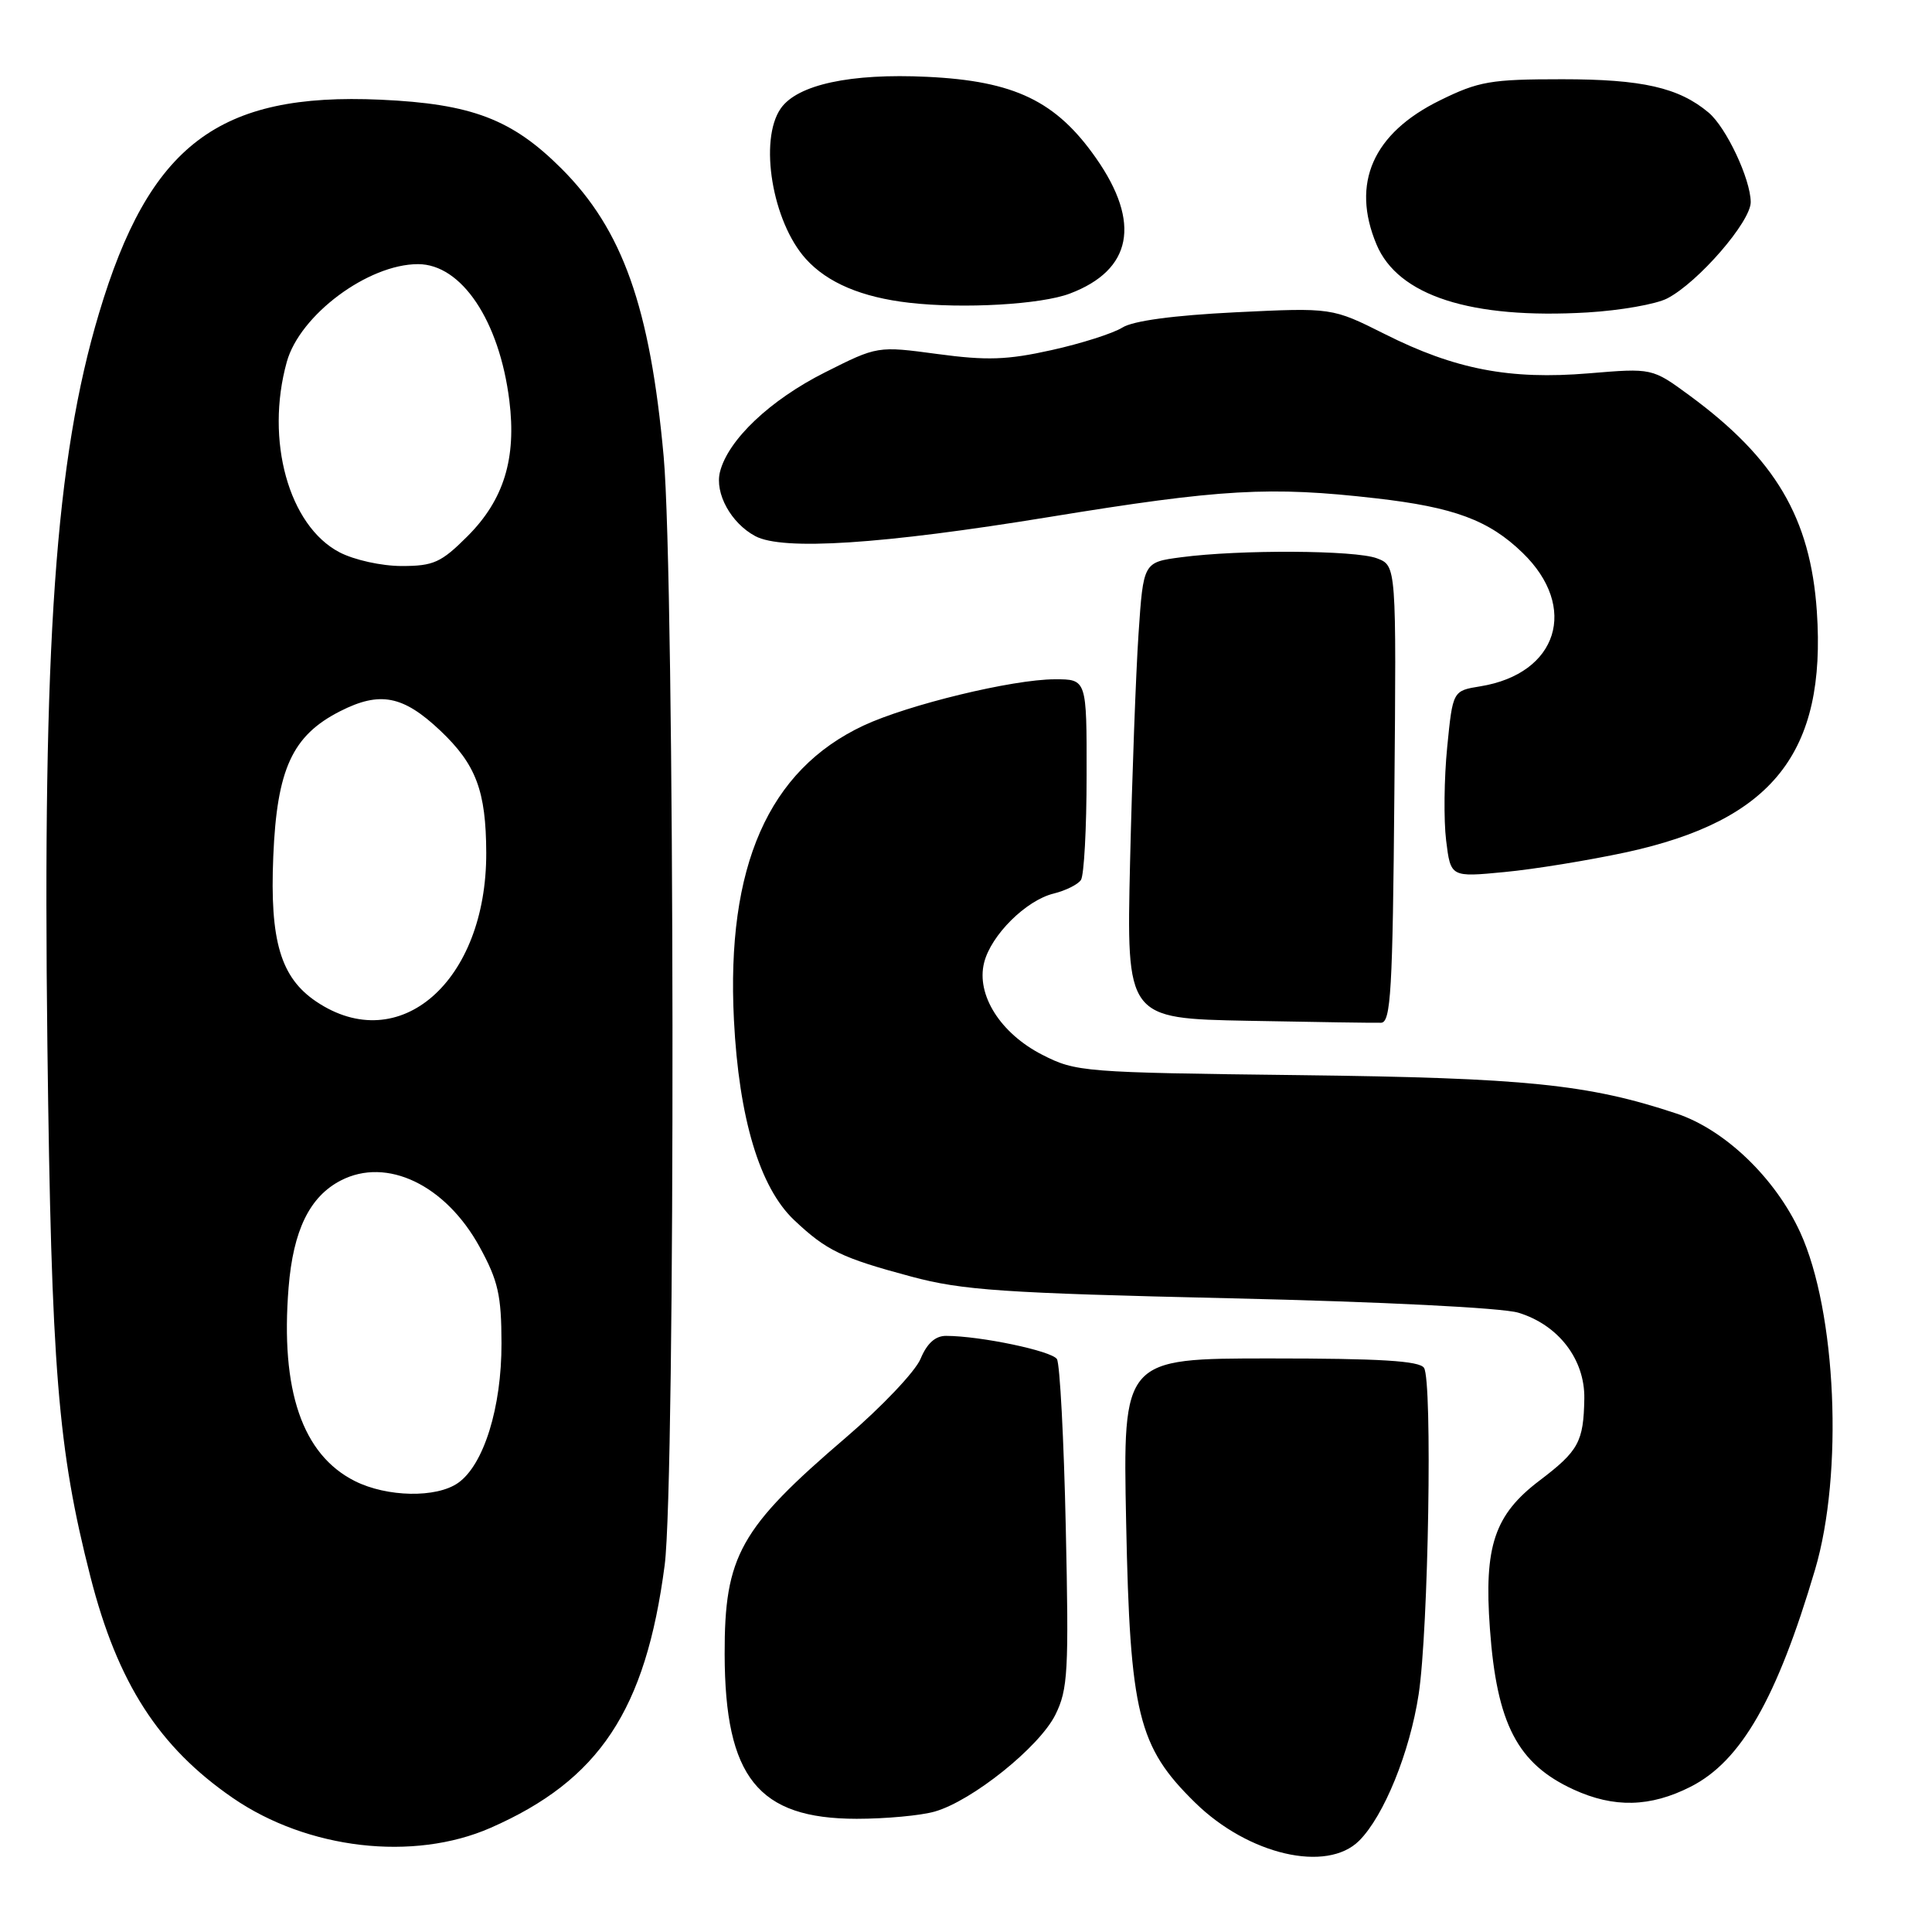 <?xml version="1.0" encoding="UTF-8" standalone="no"?>
<!DOCTYPE svg PUBLIC "-//W3C//DTD SVG 1.1//EN" "http://www.w3.org/Graphics/SVG/1.1/DTD/svg11.dtd" >
<svg xmlns="http://www.w3.org/2000/svg" xmlns:xlink="http://www.w3.org/1999/xlink" version="1.1" viewBox="0 0 256 256">
 <g >
 <path fill="currentColor"
d=" M 180.10 243.90 C 183.38 240.62 186.81 232.18 187.98 224.50 C 189.28 216.00 189.82 182.99 188.69 181.25 C 188.09 180.32 182.87 180.00 168.33 180.00 C 148.78 180.00 148.78 180.00 149.22 201.75 C 149.73 227.10 150.80 231.45 158.35 238.85 C 165.41 245.78 175.81 248.19 180.10 243.90 Z  M 65.00 242.20 C 79.41 235.88 85.55 226.63 88.07 207.41 C 89.53 196.35 89.42 76.79 87.94 60.50 C 86.14 40.69 82.51 30.45 74.39 22.33 C 67.84 15.79 62.51 13.76 50.43 13.21 C 28.94 12.24 19.78 19.18 13.11 41.54 C 7.33 60.88 5.63 85.11 6.28 138.56 C 6.81 181.48 7.66 192.00 11.98 208.92 C 15.57 223.00 21.04 231.49 30.85 238.24 C 40.75 245.05 54.78 246.68 65.00 242.20 Z  M 123.86 240.04 C 128.83 238.62 137.72 231.48 139.84 227.22 C 141.51 223.85 141.64 221.49 141.22 202.36 C 140.97 190.74 140.44 180.71 140.05 180.09 C 139.39 179.01 129.91 177.02 125.37 177.01 C 123.94 177.00 122.83 178.00 121.98 180.05 C 121.28 181.73 116.84 186.41 112.11 190.46 C 98.03 202.51 95.99 206.15 96.02 219.20 C 96.06 235.52 100.45 240.99 113.51 241.00 C 117.36 241.00 122.02 240.57 123.86 240.04 Z  M 224.02 236.75 C 230.69 233.37 235.44 225.10 240.50 208.00 C 244.28 195.25 243.34 173.80 238.54 163.30 C 235.25 156.11 228.56 149.68 222.14 147.55 C 210.45 143.66 202.15 142.82 172.10 142.46 C 143.54 142.12 142.56 142.04 138.10 139.76 C 132.55 136.92 129.33 131.81 130.40 127.56 C 131.31 123.91 135.96 119.29 139.62 118.40 C 141.20 118.01 142.83 117.20 143.23 116.60 C 143.64 115.99 143.98 109.76 143.98 102.75 C 144.00 90.00 144.00 90.00 139.75 90.01 C 134.17 90.02 120.31 93.38 114.40 96.15 C 101.82 102.06 96.22 114.80 97.25 135.15 C 97.91 148.18 100.66 157.34 105.22 161.66 C 109.51 165.71 111.51 166.68 120.77 169.16 C 127.52 170.97 132.88 171.34 163.00 172.03 C 183.08 172.49 199.04 173.29 201.19 173.94 C 206.50 175.55 210.02 180.13 209.93 185.33 C 209.83 191.05 209.18 192.25 204.00 196.18 C 198.02 200.71 196.62 204.88 197.42 215.81 C 198.33 228.44 201.08 233.71 208.50 237.12 C 213.86 239.58 218.66 239.47 224.02 236.75 Z  M 184.76 105.22 C 185.03 74.96 185.03 74.96 182.45 73.98 C 179.59 72.89 164.27 72.81 156.50 73.84 C 151.50 74.50 151.50 74.50 150.86 84.00 C 150.51 89.22 150.01 102.83 149.74 114.23 C 149.26 134.95 149.26 134.95 165.38 135.26 C 174.25 135.43 182.18 135.55 183.00 135.52 C 184.29 135.48 184.54 131.30 184.76 105.22 Z  M 215.39 112.95 C 234.88 108.74 242.02 99.73 240.74 80.99 C 239.89 68.62 235.24 60.75 223.84 52.38 C 218.92 48.77 218.92 48.77 210.52 49.47 C 200.05 50.34 192.81 48.95 183.50 44.27 C 176.50 40.76 176.50 40.76 163.71 41.38 C 155.47 41.79 150.12 42.51 148.71 43.41 C 147.49 44.17 143.28 45.52 139.34 46.39 C 133.47 47.70 130.76 47.79 124.23 46.91 C 116.27 45.84 116.27 45.84 109.30 49.35 C 102.03 53.01 96.47 58.28 95.40 62.53 C 94.69 65.36 96.86 69.32 100.08 71.04 C 103.71 72.98 116.84 72.13 139.00 68.51 C 161.85 64.78 168.26 64.42 182.33 66.03 C 192.67 67.21 197.29 68.93 201.74 73.24 C 209.21 80.46 206.43 89.27 196.16 90.94 C 192.50 91.53 192.50 91.53 191.76 99.01 C 191.35 103.13 191.29 108.69 191.62 111.37 C 192.22 116.24 192.22 116.24 199.36 115.55 C 203.29 115.18 210.50 114.00 215.39 112.95 Z  M 220.92 39.54 C 225.02 37.42 232.00 29.36 231.98 26.77 C 231.95 23.71 228.73 16.87 226.39 14.91 C 222.44 11.60 217.60 10.50 207.00 10.50 C 197.53 10.50 195.94 10.77 190.80 13.30 C 181.92 17.66 179.00 24.28 182.39 32.38 C 185.23 39.19 194.90 42.31 210.36 41.40 C 214.69 41.14 219.44 40.31 220.92 39.54 Z  M 141.76 38.90 C 150.01 35.78 151.22 29.52 145.25 20.98 C 139.95 13.39 134.43 10.73 122.85 10.18 C 112.70 9.69 105.67 11.21 103.46 14.36 C 100.53 18.55 102.33 29.40 106.79 34.32 C 109.65 37.48 114.20 39.40 120.50 40.12 C 127.65 40.94 137.95 40.35 141.76 38.90 Z  M 47.02 196.25 C 40.06 192.75 37.14 184.24 38.24 170.60 C 38.85 163.03 41.03 158.55 45.16 156.42 C 51.25 153.27 59.04 157.00 63.55 165.22 C 66.01 169.71 66.44 171.63 66.45 178.00 C 66.47 186.49 64.10 194.12 60.69 196.50 C 57.82 198.51 51.29 198.39 47.02 196.25 Z  M 41.90 132.71 C 37.19 129.54 35.74 124.67 36.21 113.50 C 36.69 101.89 38.73 97.46 45.07 94.24 C 50.34 91.56 53.41 92.15 58.34 96.81 C 63.09 101.31 64.40 104.80 64.43 113.00 C 64.48 130.04 52.93 140.14 41.90 132.71 Z  M 44.98 73.18 C 38.26 69.66 35.12 58.32 38.00 47.96 C 39.72 41.74 48.77 35.00 55.39 35.00 C 61.15 35.00 66.17 42.49 67.49 53.07 C 68.45 60.76 66.76 66.24 61.95 71.05 C 58.46 74.54 57.45 75.00 53.23 75.00 C 50.56 75.00 46.94 74.20 44.98 73.18 Z "/>
</g>
</svg>